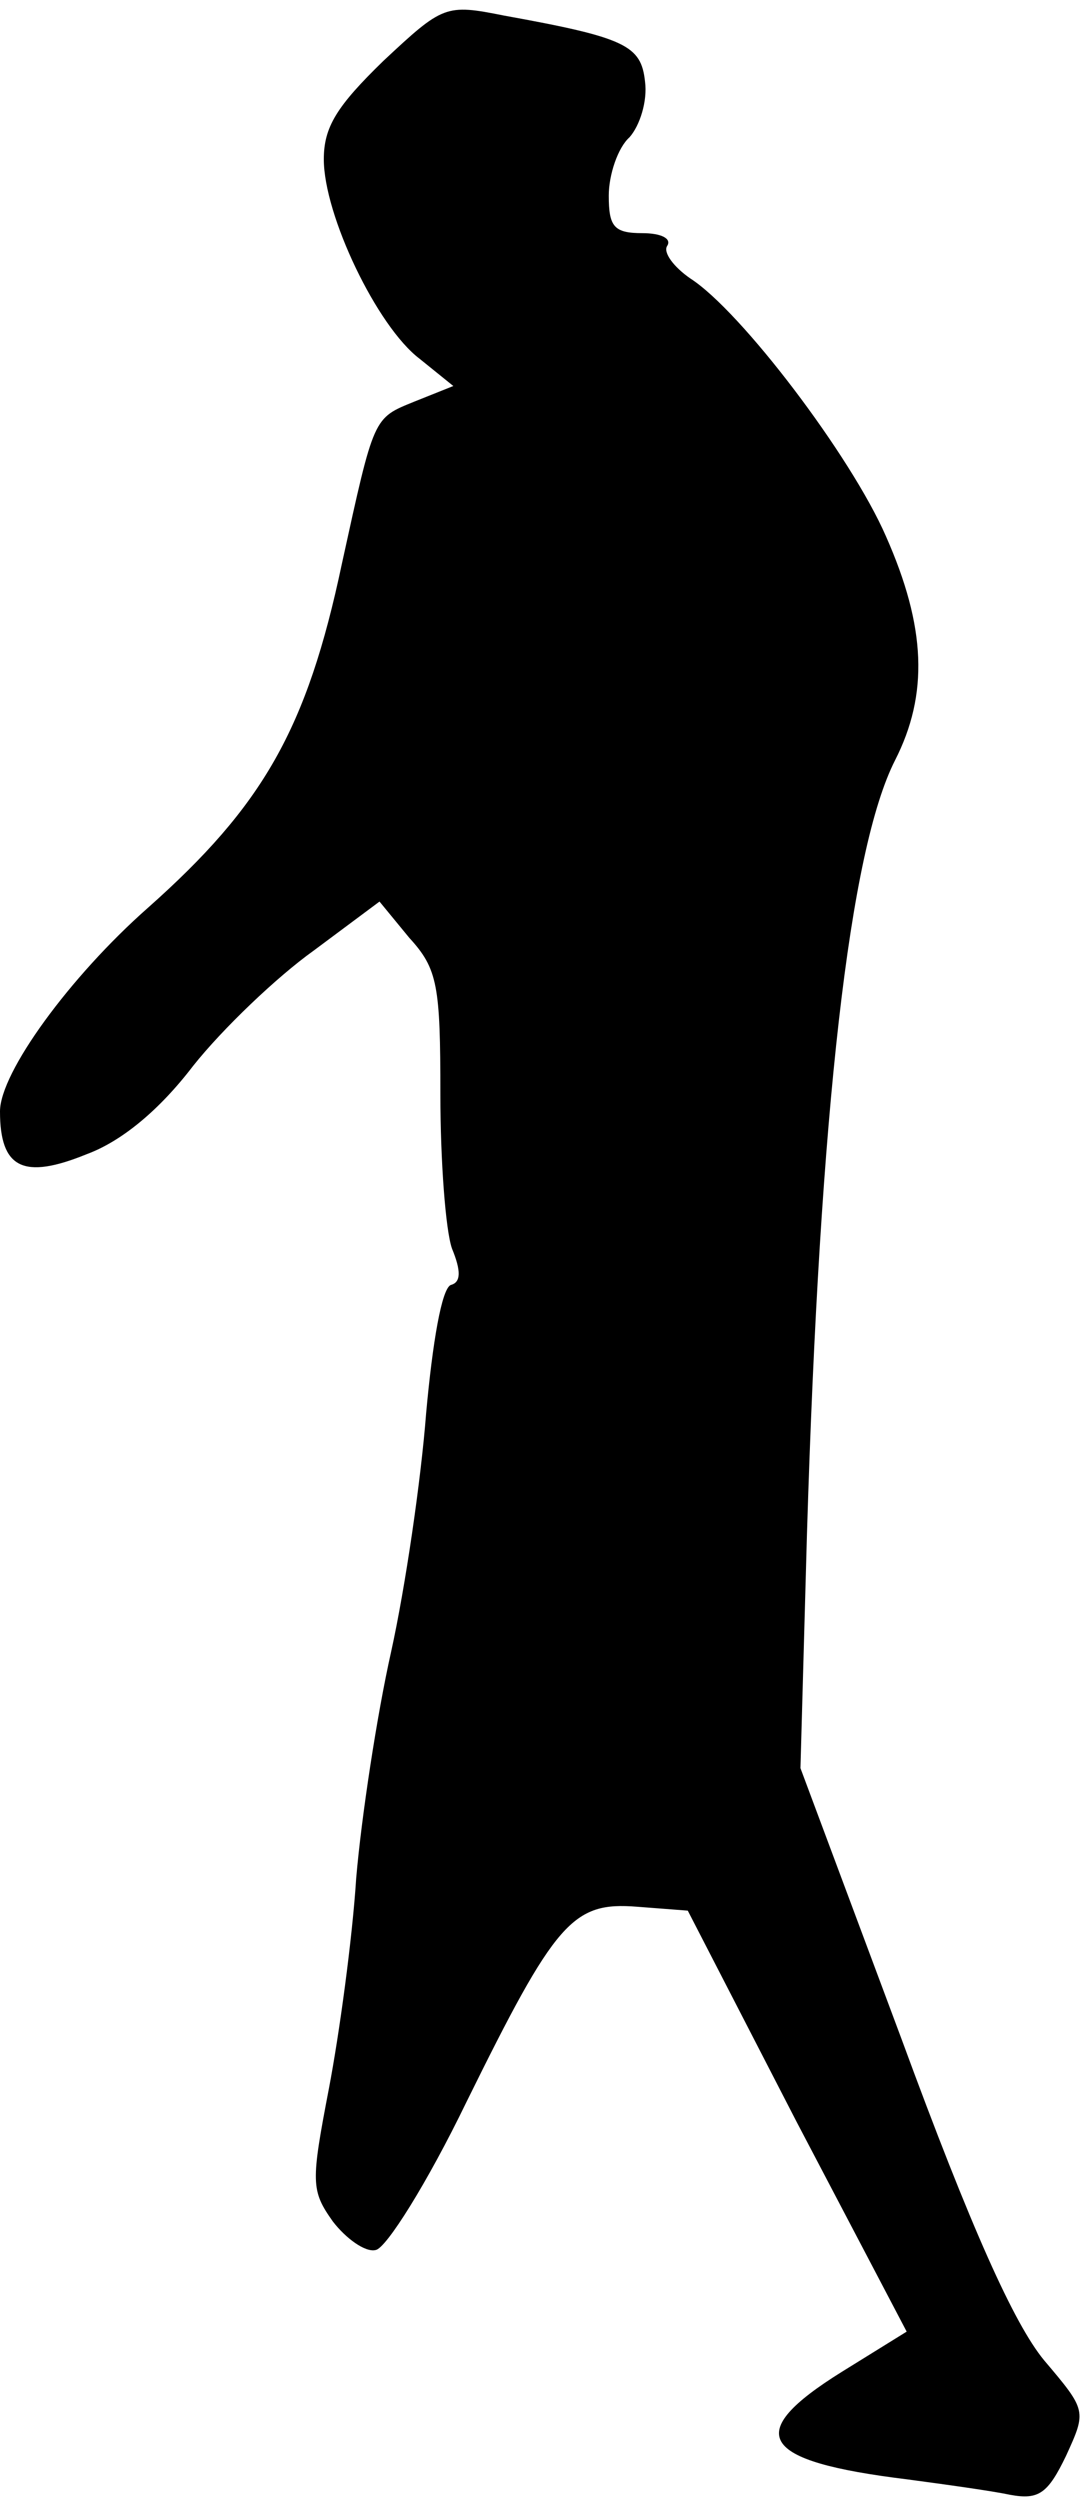 <?xml version="1.0" standalone="no"?>
<!DOCTYPE svg PUBLIC "-//W3C//DTD SVG 20010904//EN"
 "http://www.w3.org/TR/2001/REC-SVG-20010904/DTD/svg10.dtd">
<svg version="1.0" xmlns="http://www.w3.org/2000/svg"
 width="84pt" height="193pt" viewBox="0 0 84 193"
 preserveAspectRatio="xMidYMid meet">
<g transform="translate(0,193) scale(0.1,-0.1)"
fill="#000000" stroke="none">
<path fill="#000000" stroke="none" d="M296 1883 c-36 -35 -46 -51 -46 -76 0
-43 41 -129 74 -154 l26 -21 -30 -12 c-32 -13 -31 -11 -56 -125 -27 -128 -61
-187 -150 -266 -60 -53 -114 -127 -114 -157 0 -44 18 -53 67 -33 27 10 56 34
82 68 23 29 65 69 93 89 l51 38 23 -28 c22 -24 24 -37 24 -121 0 -51 4 -105 9
-119 7 -17 7 -26 -1 -28 -7 -3 -14 -44 -19 -99 -4 -52 -16 -134 -27 -184 -11
-49 -23 -128 -27 -175 -3 -47 -13 -120 -21 -162 -14 -73 -14 -79 3 -103 10
-13 25 -24 33 -22 8 1 40 52 70 114 69 140 82 155 132 151 l39 -3 84 -163 85
-162 -50 -31 c-77 -48 -64 -69 50 -83 30 -4 66 -9 80 -12 22 -4 29 1 43 30 16
35 16 35 -17 74 -23 28 -56 101 -110 248 l-78 209 5 180 c10 330 33 529 68
598 26 51 24 103 -7 173 -27 62 -112 174 -151 199 -13 9 -21 20 -18 25 4 6 -5
10 -19 10 -22 0 -26 5 -26 29 0 16 7 37 16 45 8 9 14 28 12 43 -3 28 -15 34
-109 51 -45 9 -47 8 -93 -35z"/>
</g>
</svg>
